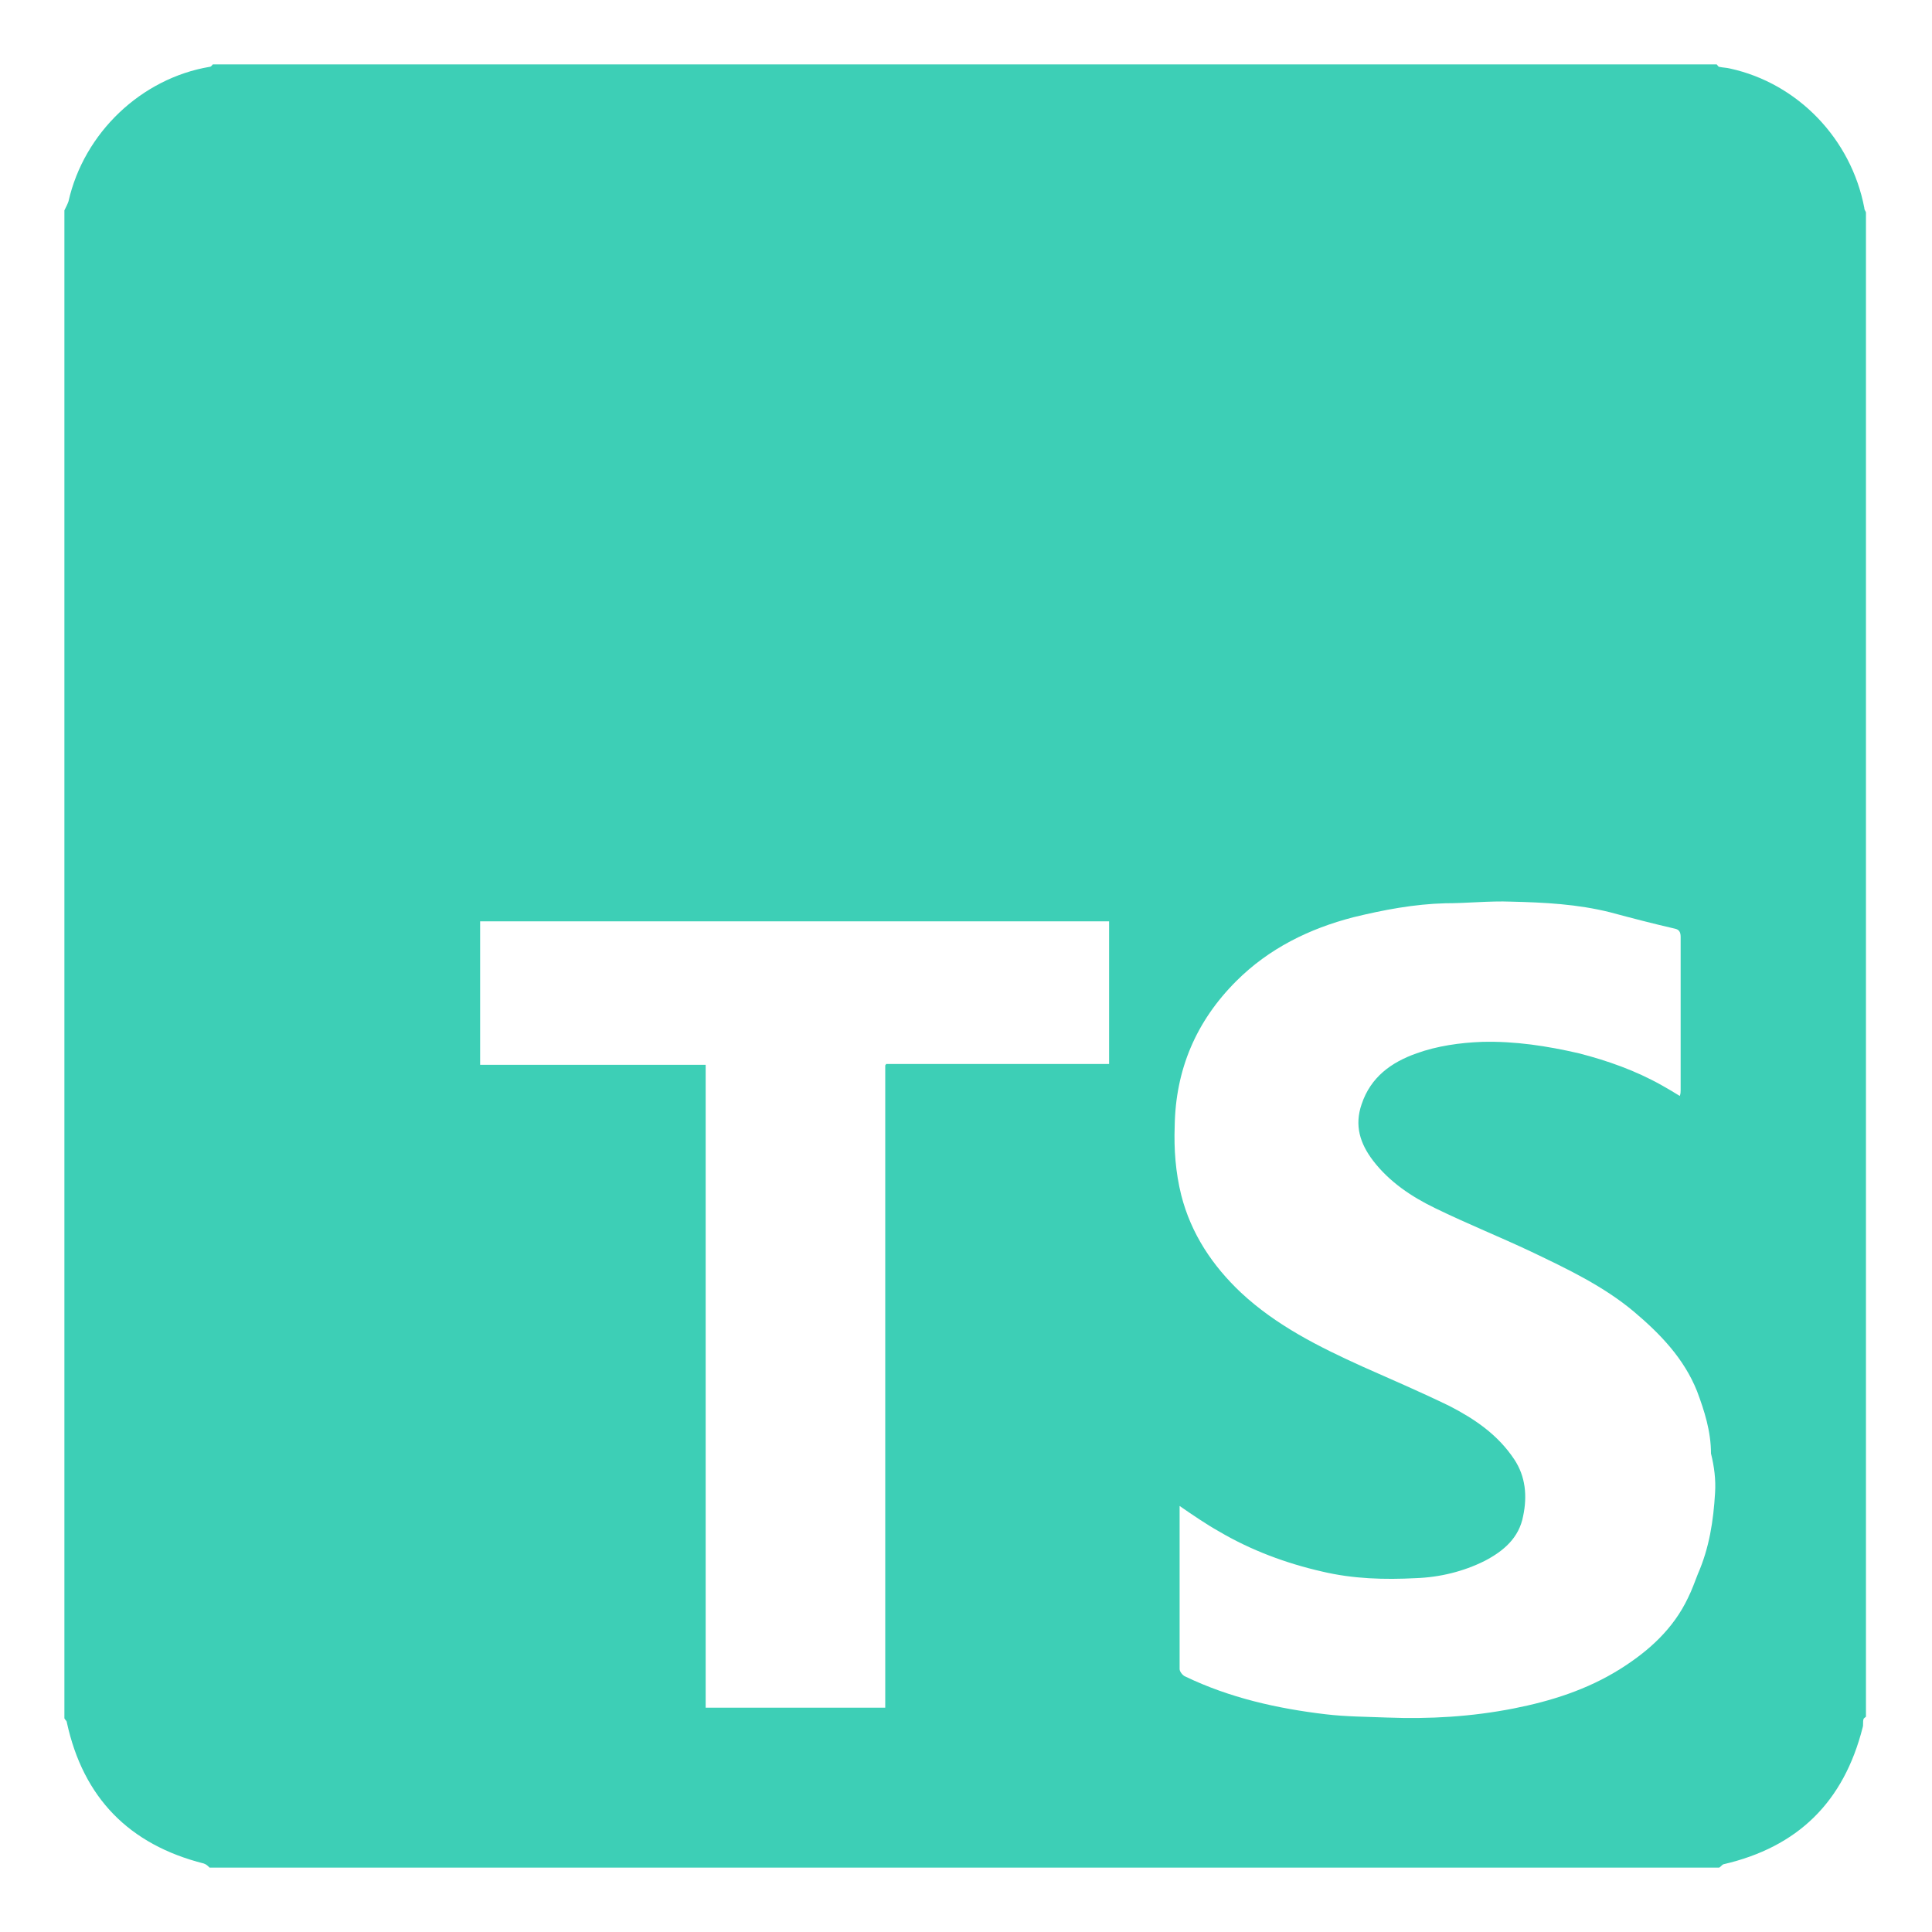 <svg width="60" height="60" viewBox="0 0 60 60" fill="none" xmlns="http://www.w3.org/2000/svg">
<path d="M57.898 6.457C57.491 4.317 55.835 2.586 53.722 2.127C53.62 2.102 53.518 2.102 53.391 2.076C53.365 2.076 53.34 2.025 53.314 2H6.609C6.584 2.025 6.558 2.076 6.508 2.076C4.394 2.433 2.611 4.114 2.127 6.253C2.102 6.329 2.051 6.431 2 6.533V53.365C2.025 53.416 2.076 53.442 2.076 53.492C2.586 55.835 4.012 57.287 6.329 57.873C6.406 57.898 6.457 57.949 6.508 58H53.391C53.442 57.974 53.467 57.924 53.518 57.898C55.835 57.363 57.261 55.963 57.847 53.645C57.873 53.569 57.847 53.467 57.873 53.391C57.873 53.365 57.924 53.34 57.949 53.314V6.609C57.949 6.558 57.898 6.533 57.898 6.457ZM34.469 33.043H34.189C32.075 33.043 29.936 33.043 27.823 33.043C27.721 33.043 27.619 33.043 27.517 33.043C27.517 33.069 27.492 33.069 27.492 33.094C27.492 33.196 27.492 33.298 27.492 33.4V53.034H21.915V33.069H14.911V28.612H34.444V33.043H34.469ZM53.263 46.362C53.212 47.228 53.085 48.068 52.728 48.883C52.627 49.138 52.55 49.367 52.423 49.622C51.965 50.589 51.201 51.277 50.309 51.837C49.291 52.474 48.17 52.83 46.999 53.06C45.7 53.314 44.401 53.391 43.077 53.34C42.44 53.314 41.804 53.314 41.167 53.238C39.664 53.06 38.187 52.728 36.812 52.066C36.736 52.041 36.634 51.914 36.634 51.837C36.634 50.182 36.634 48.527 36.634 46.871C36.634 46.846 36.634 46.82 36.634 46.769C37.041 47.05 37.449 47.33 37.856 47.559C38.849 48.145 39.944 48.552 41.065 48.807C42.033 49.036 43.001 49.061 43.968 49.011C44.707 48.985 45.445 48.807 46.107 48.476C46.693 48.17 47.177 47.763 47.304 47.075C47.432 46.464 47.381 45.853 47.024 45.318C46.515 44.554 45.802 44.07 45.012 43.663C44.121 43.23 43.23 42.848 42.313 42.44C40.963 41.829 39.639 41.167 38.544 40.148C37.653 39.308 36.99 38.315 36.685 37.118C36.507 36.405 36.456 35.692 36.481 34.979C36.507 33.221 37.143 31.719 38.391 30.471C39.41 29.453 40.658 28.841 42.033 28.485C42.975 28.256 43.917 28.077 44.885 28.052C45.572 28.052 46.26 27.975 46.922 28.001C47.966 28.026 48.985 28.077 50.004 28.332C50.666 28.51 51.353 28.689 52.016 28.841C52.143 28.867 52.194 28.943 52.194 29.096C52.194 30.675 52.194 32.279 52.194 33.858C52.194 33.909 52.194 33.96 52.168 34.036C51.965 33.909 51.786 33.807 51.608 33.705C50.793 33.247 49.927 32.941 49.036 32.712C48.043 32.483 47.05 32.33 46.031 32.356C45.343 32.381 44.63 32.483 43.994 32.712C43.204 32.992 42.568 33.451 42.287 34.291C42.058 34.953 42.236 35.513 42.644 36.048C43.153 36.71 43.841 37.169 44.579 37.525C45.572 38.009 46.591 38.417 47.559 38.875C48.679 39.41 49.8 39.944 50.742 40.734C51.557 41.422 52.296 42.185 52.703 43.204C52.932 43.815 53.136 44.452 53.136 45.14C53.238 45.547 53.289 45.955 53.263 46.362Z" fill="#3DCFB6"/>
</svg>
